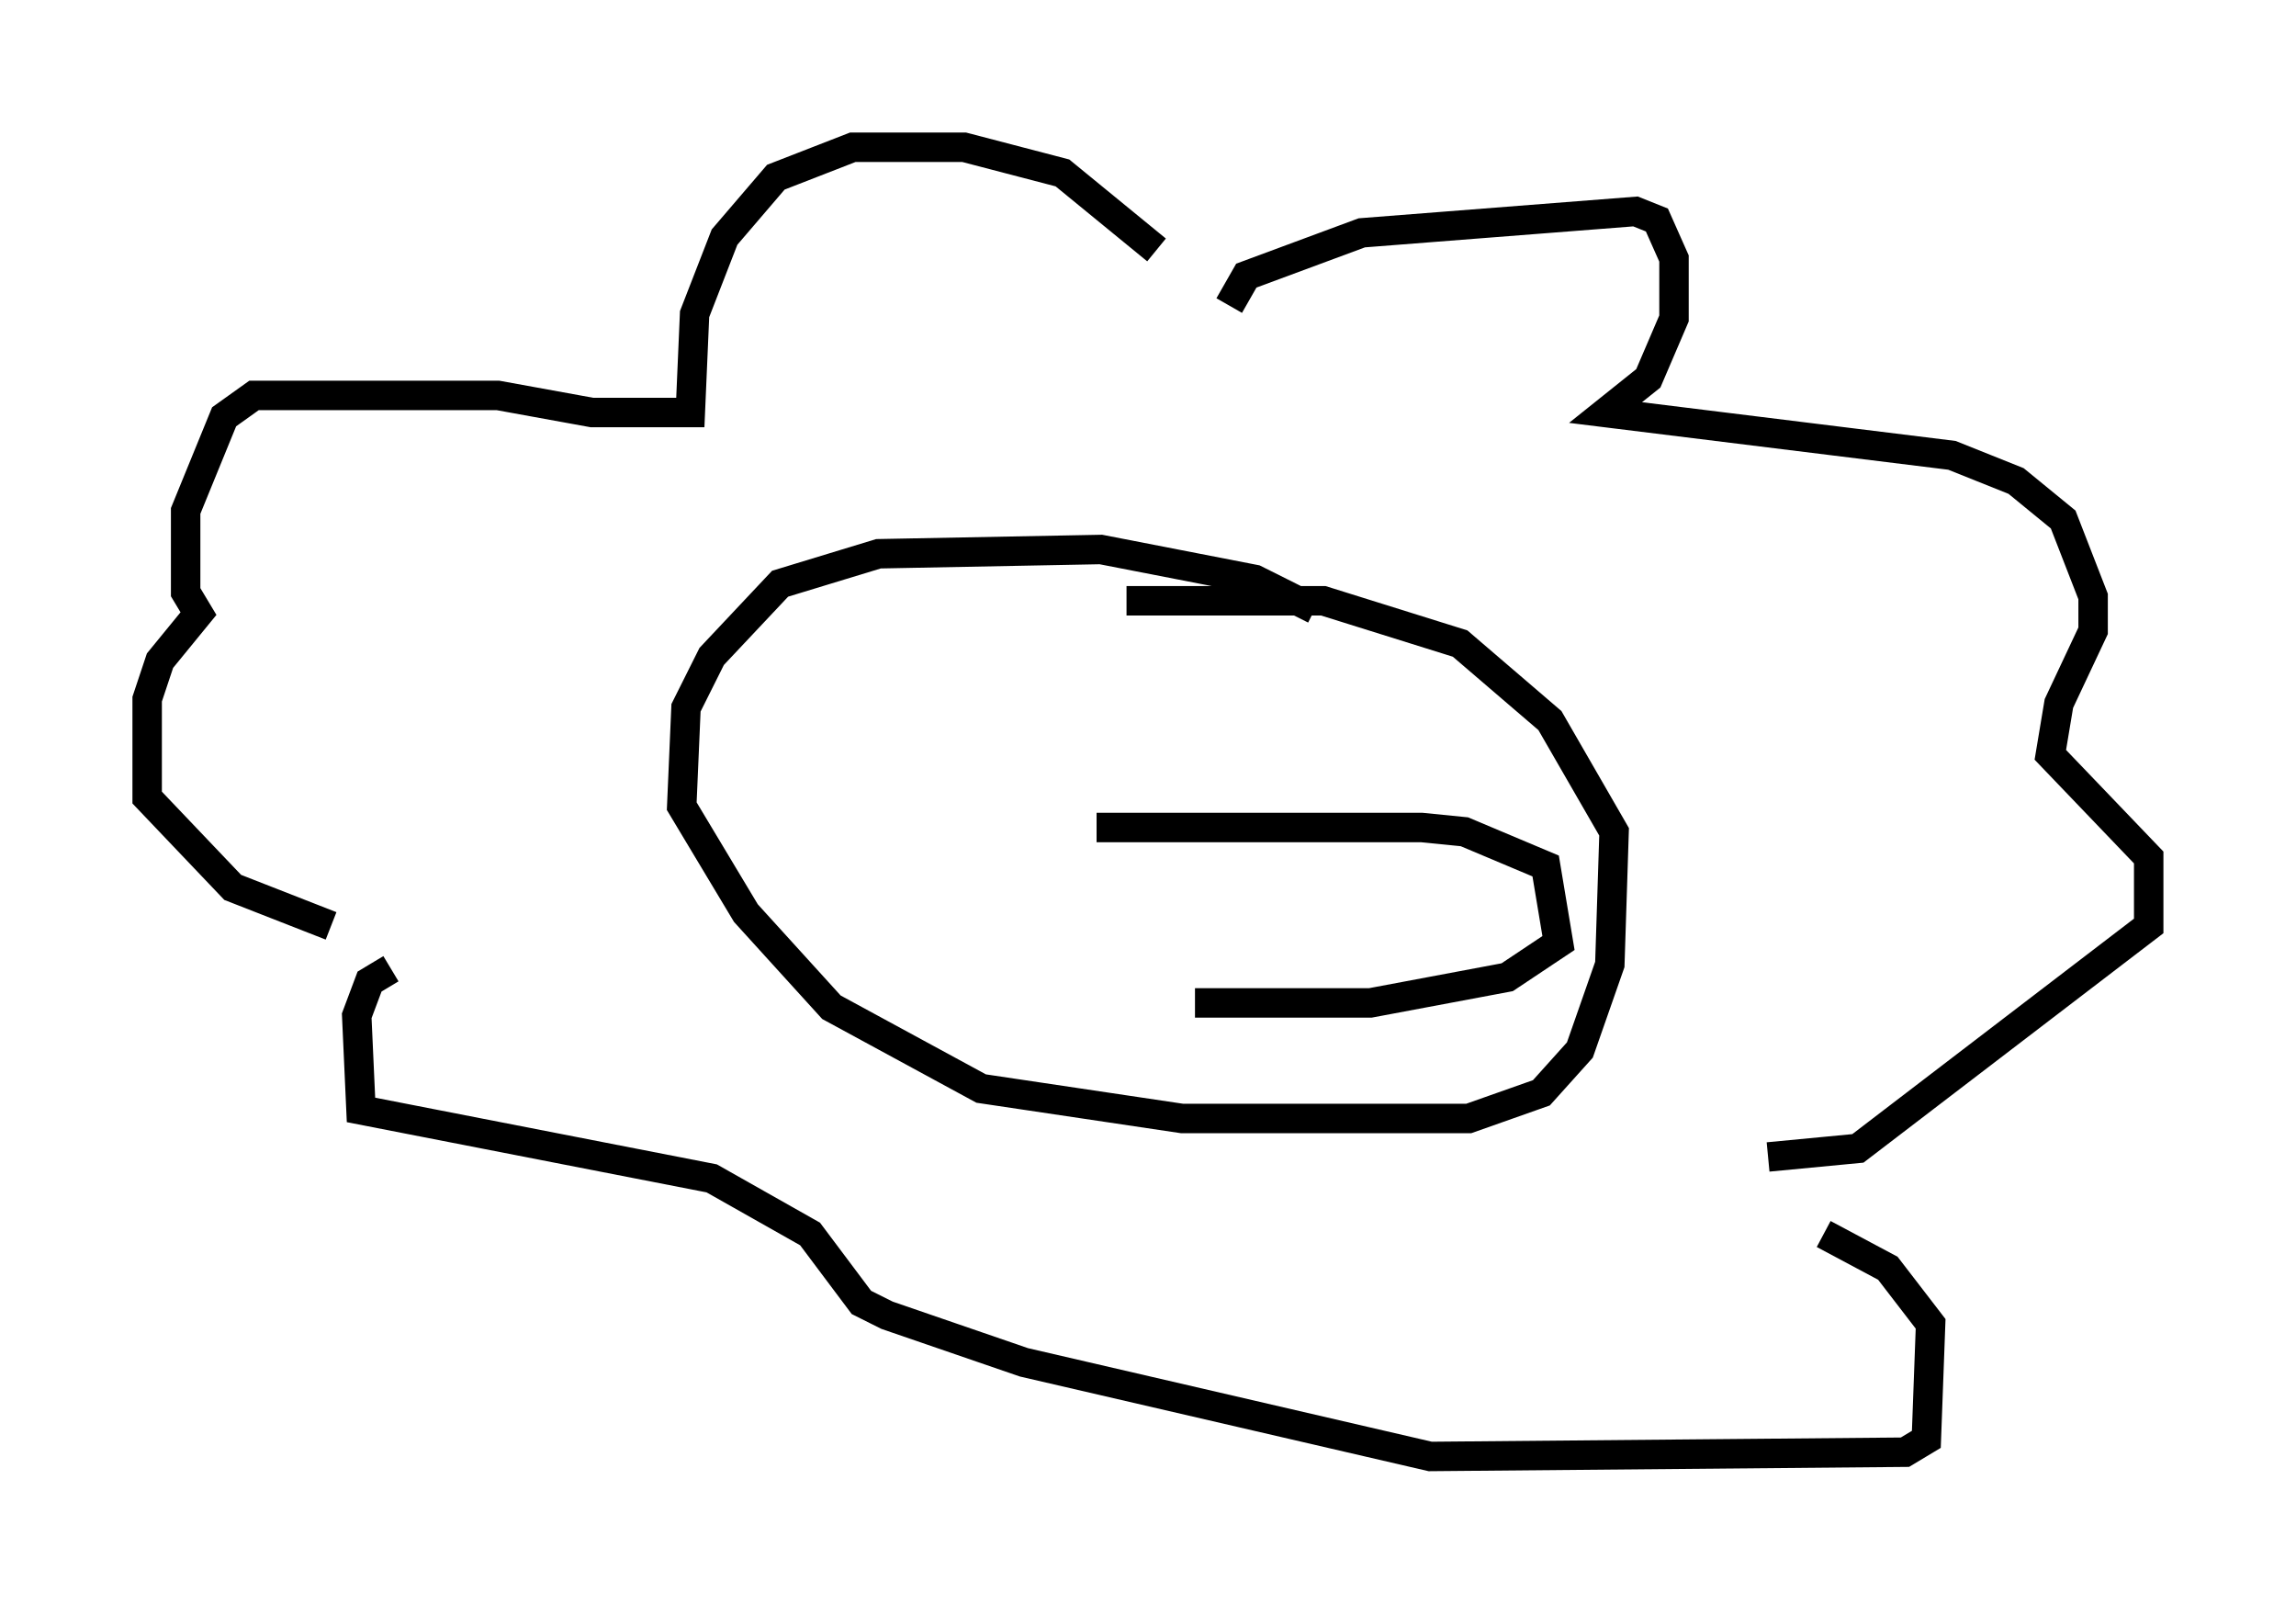 <?xml version="1.0" encoding="utf-8" ?>
<svg baseProfile="full" height="54.447" version="1.1" width="77.978" xmlns="http://www.w3.org/2000/svg" xmlns:ev="http://www.w3.org/2001/xml-events" xmlns:xlink="http://www.w3.org/1999/xlink"><defs /><rect fill="white" height="54.447" width="77.978" x="0" y="0" /><path d="M40.296, 10.374 m-1.017, -1.888 l-3.196, -2.615 -3.341, -0.872 l-3.777, 0.0 -2.615, 1.017 l-1.743, 2.034 -1.017, 2.615 l-0.145, 3.341 -3.341, 0.0 l-3.196, -0.581 -8.279, 0.0 l-1.017, 0.726 -1.307, 3.196 l0.0, 2.76 0.436, 0.726 l-1.307, 1.598 -0.436, 1.307 l0.0, 3.341 2.905, 3.05 l3.341, 1.307 m30.503, -21.061 l0.581, -1.017 3.922, -1.453 l9.296, -0.726 0.726, 0.291 l0.581, 1.307 0.0, 2.034 l-0.872, 2.034 -1.453, 1.162 l11.765, 1.453 2.179, 0.872 l1.598, 1.307 1.017, 2.615 l0.0, 1.162 -1.162, 2.469 l-0.291, 1.743 3.341, 3.486 l0.0, 2.324 -9.877, 7.553 l-3.05, 0.291 m-46.771, -6.391 l-0.726, 0.436 -0.436, 1.162 l0.145, 3.196 11.911, 2.324 l3.341, 1.888 1.743, 2.324 l0.872, 0.436 4.648, 1.598 l13.799, 3.196 16.123, -0.145 l0.726, -0.436 0.145, -3.922 l-1.453, -1.888 -2.179, -1.162 m-17.285, -21.207 l-2.034, -1.017 -5.229, -1.017 l-7.553, 0.145 -3.341, 1.017 l-2.324, 2.469 -0.872, 1.743 l-0.145, 3.341 2.179, 3.631 l2.905, 3.196 5.084, 2.76 l6.827, 1.017 9.732, 0.0 l2.469, -0.872 1.307, -1.453 l1.017, -2.905 0.145, -4.503 l-2.179, -3.777 -3.05, -2.615 l-4.648, -1.453 -6.682, 0.0 m-1.017, 7.698 l11.039, 0.0 1.453, 0.145 l2.76, 1.162 0.436, 2.615 l-1.743, 1.162 -4.648, 0.872 l-5.955, 0.0 " fill="none" stroke="black" stroke-width="1" /></svg>